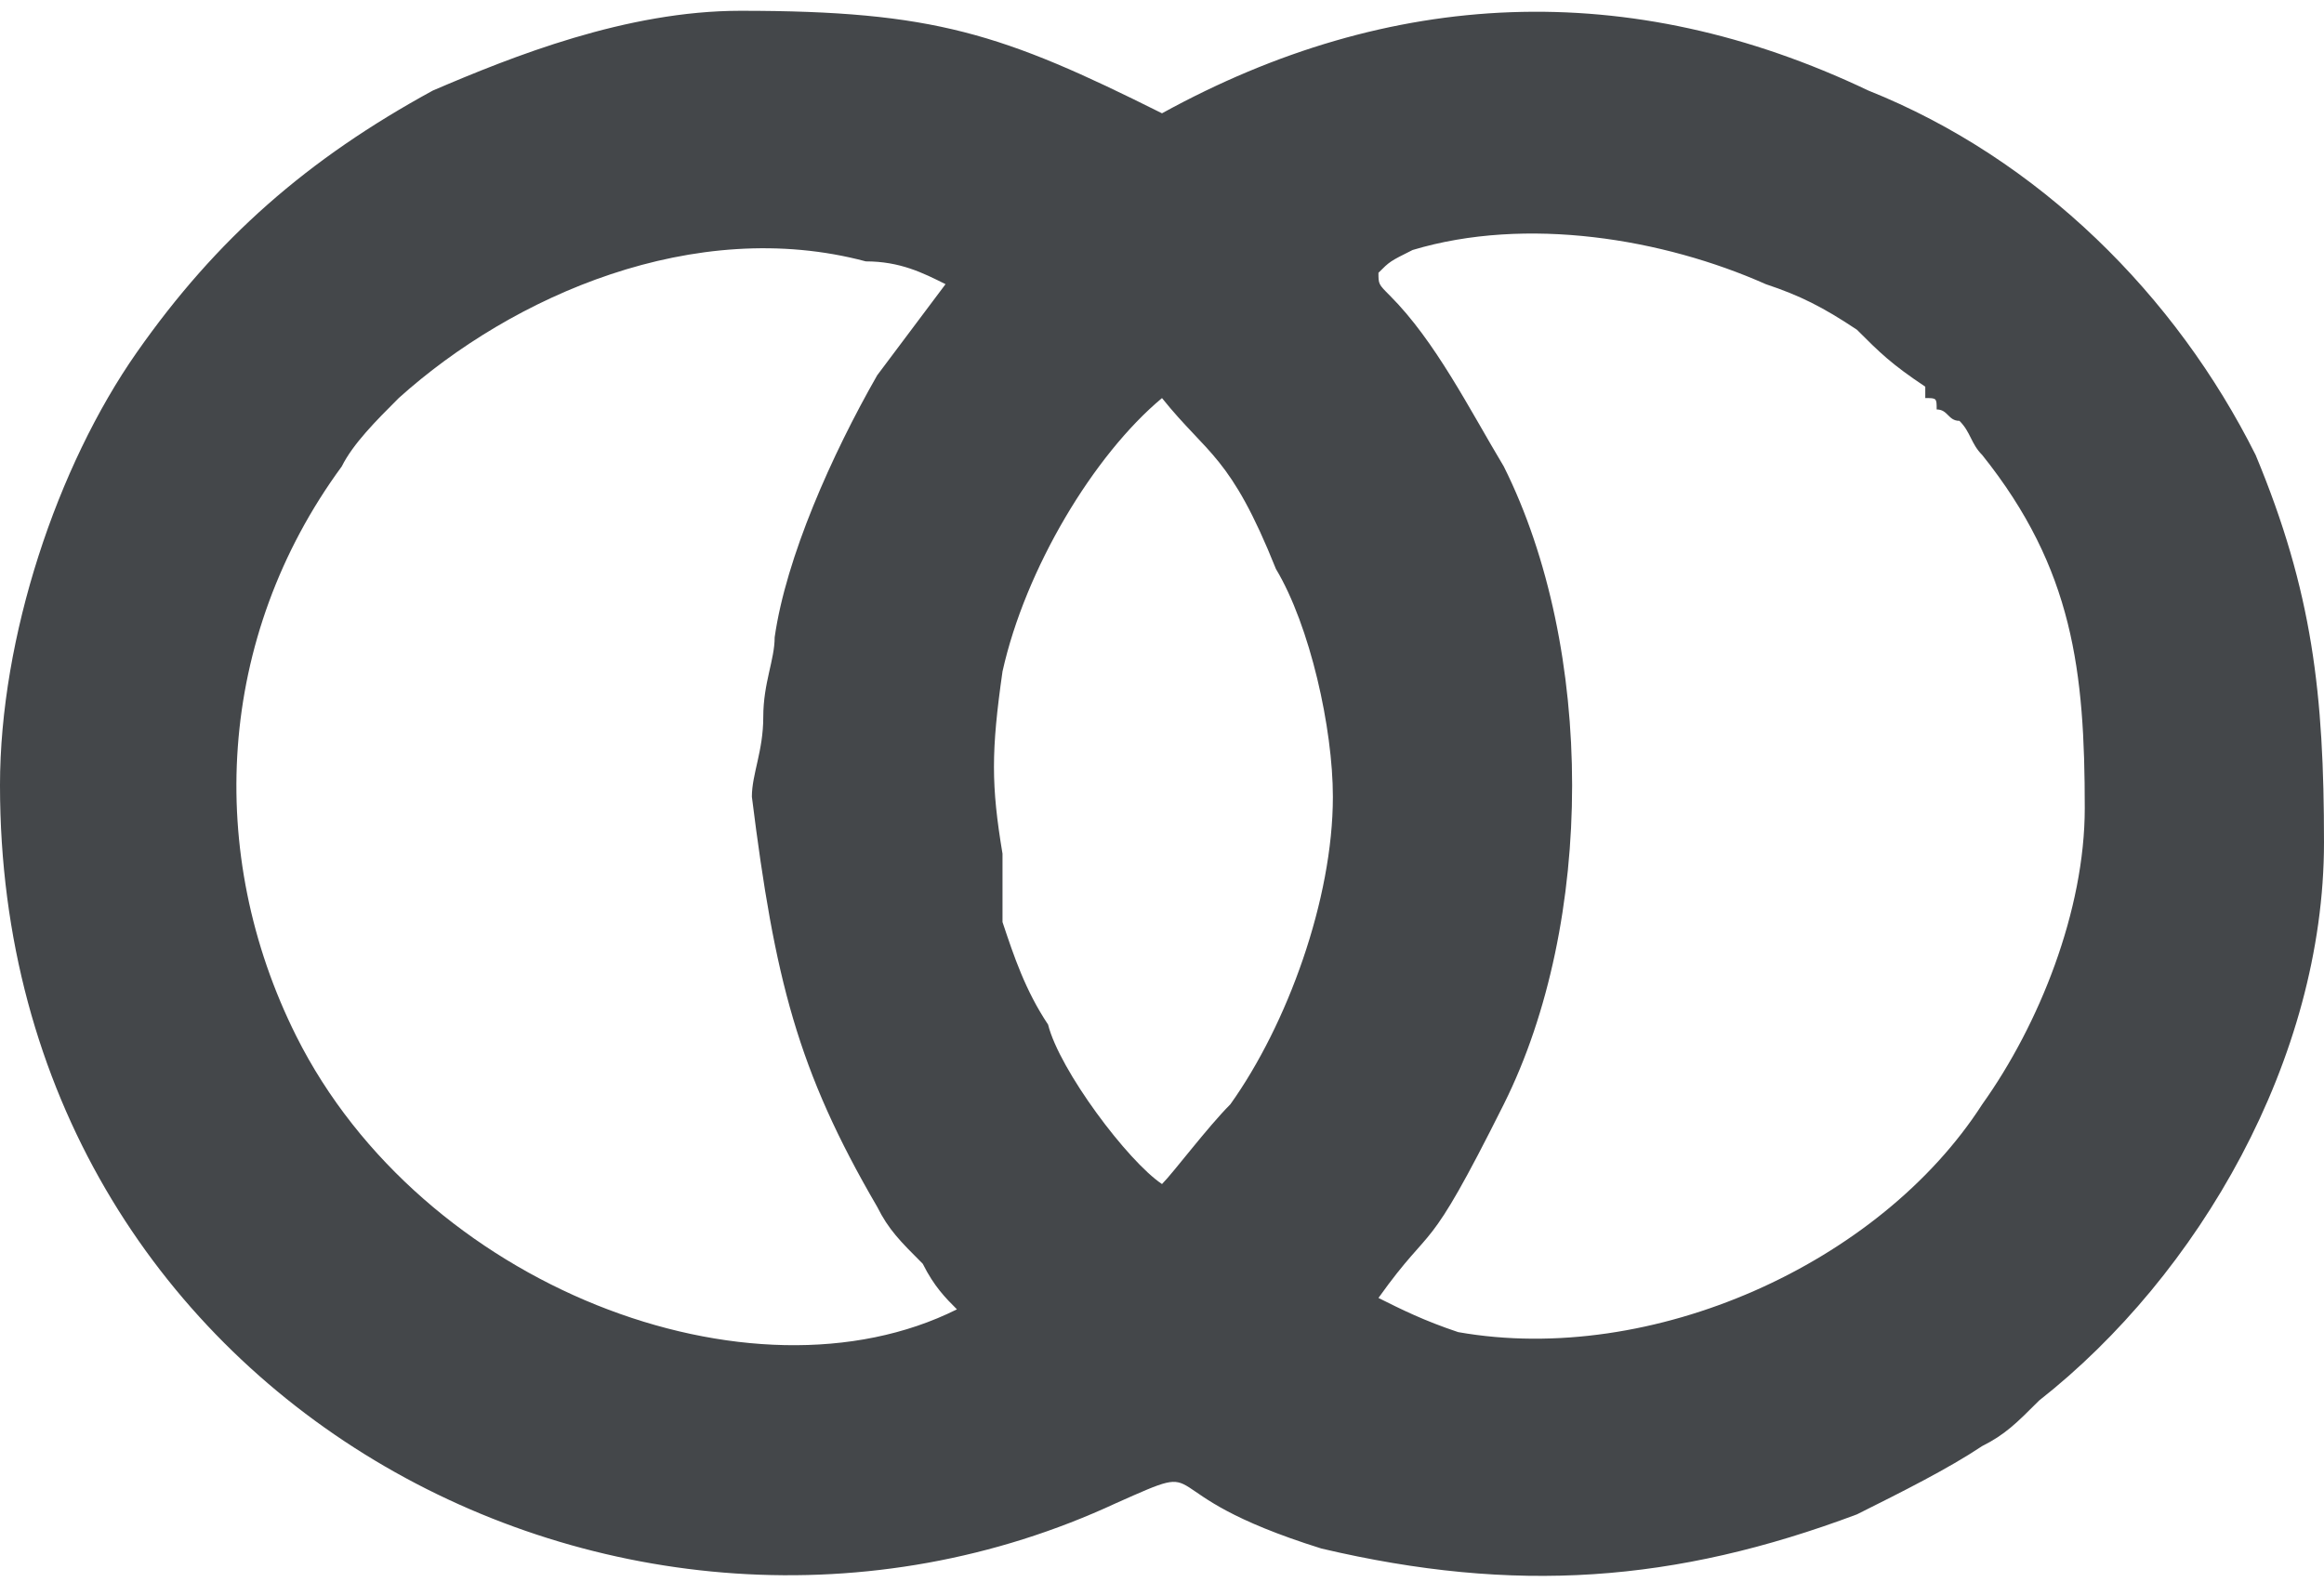 <?xml version="1.0" encoding="UTF-8"?>
<!DOCTYPE svg PUBLIC "-//W3C//DTD SVG 1.0//EN" "http://www.w3.org/TR/2001/REC-SVG-20010904/DTD/svg10.dtd">
<!-- Creator: CorelDRAW 2018 (64 Bit Versão de avaliação) -->
<svg xmlns="http://www.w3.org/2000/svg" xml:space="preserve" width="47px" height="32px" version="1.0" shape-rendering="geometricPrecision" text-rendering="geometricPrecision" image-rendering="optimizeQuality" fill-rule="evenodd" clip-rule="evenodd"
viewBox="0 0 2.04 1.37"
 xmlns:xlink="http://www.w3.org/1999/xlink">
 <g id="Camada_x0020_1">
  <path fill="#44474A" d="M1.02 0.34c0.04,0.05 0.06,0.05 0.1,0.15 0.03,0.05 0.05,0.14 0.05,0.2 0,0.09 -0.04,0.2 -0.09,0.27 -0.02,0.02 -0.05,0.06 -0.06,0.07 -0.03,-0.02 -0.09,-0.1 -0.1,-0.14 -0.02,-0.03 -0.03,-0.06 -0.04,-0.09 0,-0.02 0,-0.04 0,-0.06 -0.01,-0.06 -0.01,-0.09 0,-0.16 0.02,-0.09 0.08,-0.19 0.14,-0.24zm-0.18 0.8c-0.18,0.09 -0.47,-0.02 -0.58,-0.24 -0.08,-0.16 -0.07,-0.35 0.04,-0.5 0.01,-0.02 0.03,-0.04 0.05,-0.06 0.1,-0.09 0.26,-0.16 0.41,-0.12 0.03,0 0.05,0.01 0.07,0.02l-0.06 0.08c-0.04,0.07 -0.08,0.16 -0.09,0.23 0,0.02 -0.01,0.04 -0.01,0.07 0,0.03 -0.01,0.05 -0.01,0.07 0.02,0.16 0.04,0.24 0.11,0.36 0.01,0.02 0.02,0.03 0.04,0.05 0.01,0.02 0.02,0.03 0.03,0.04zm0.37 -0.91c0.01,-0.01 0.01,-0.01 0.03,-0.02 0.1,-0.03 0.22,-0.01 0.31,0.03 0.03,0.01 0.05,0.02 0.08,0.04 0.02,0.02 0.03,0.03 0.06,0.05 0,0 0,0.01 0,0.01 0.01,0 0.01,0 0.01,0.01 0.01,0 0.01,0.01 0.02,0.01 0.01,0.01 0.01,0.02 0.02,0.03 0.08,0.1 0.09,0.19 0.09,0.31 0,0.09 -0.04,0.19 -0.09,0.26 -0.09,0.14 -0.29,0.23 -0.46,0.2 -0.03,-0.01 -0.05,-0.02 -0.07,-0.03 0.05,-0.07 0.04,-0.03 0.11,-0.17 0.08,-0.16 0.08,-0.4 0,-0.56 -0.03,-0.05 -0.06,-0.11 -0.1,-0.15 -0.01,-0.01 -0.01,-0.01 -0.01,-0.02zm-1.21 0.45c0,0.54 0.55,0.83 0.98,0.63 0.09,-0.04 0.02,-0.01 0.18,0.04 0.17,0.04 0.31,0.03 0.47,-0.03 0.04,-0.02 0.08,-0.04 0.11,-0.06 0.02,-0.01 0.03,-0.02 0.05,-0.04 0.14,-0.11 0.25,-0.3 0.25,-0.49 0,-0.13 -0.01,-0.22 -0.06,-0.34 -0.07,-0.14 -0.19,-0.26 -0.34,-0.32 -0.21,-0.1 -0.42,-0.09 -0.62,0.02 -0.14,-0.07 -0.2,-0.09 -0.37,-0.09 -0.1,0 -0.2,0.04 -0.27,0.07 -0.11,0.06 -0.19,0.13 -0.26,0.23 -0.07,0.1 -0.12,0.25 -0.12,0.38z"/>
 </g>
</svg>
